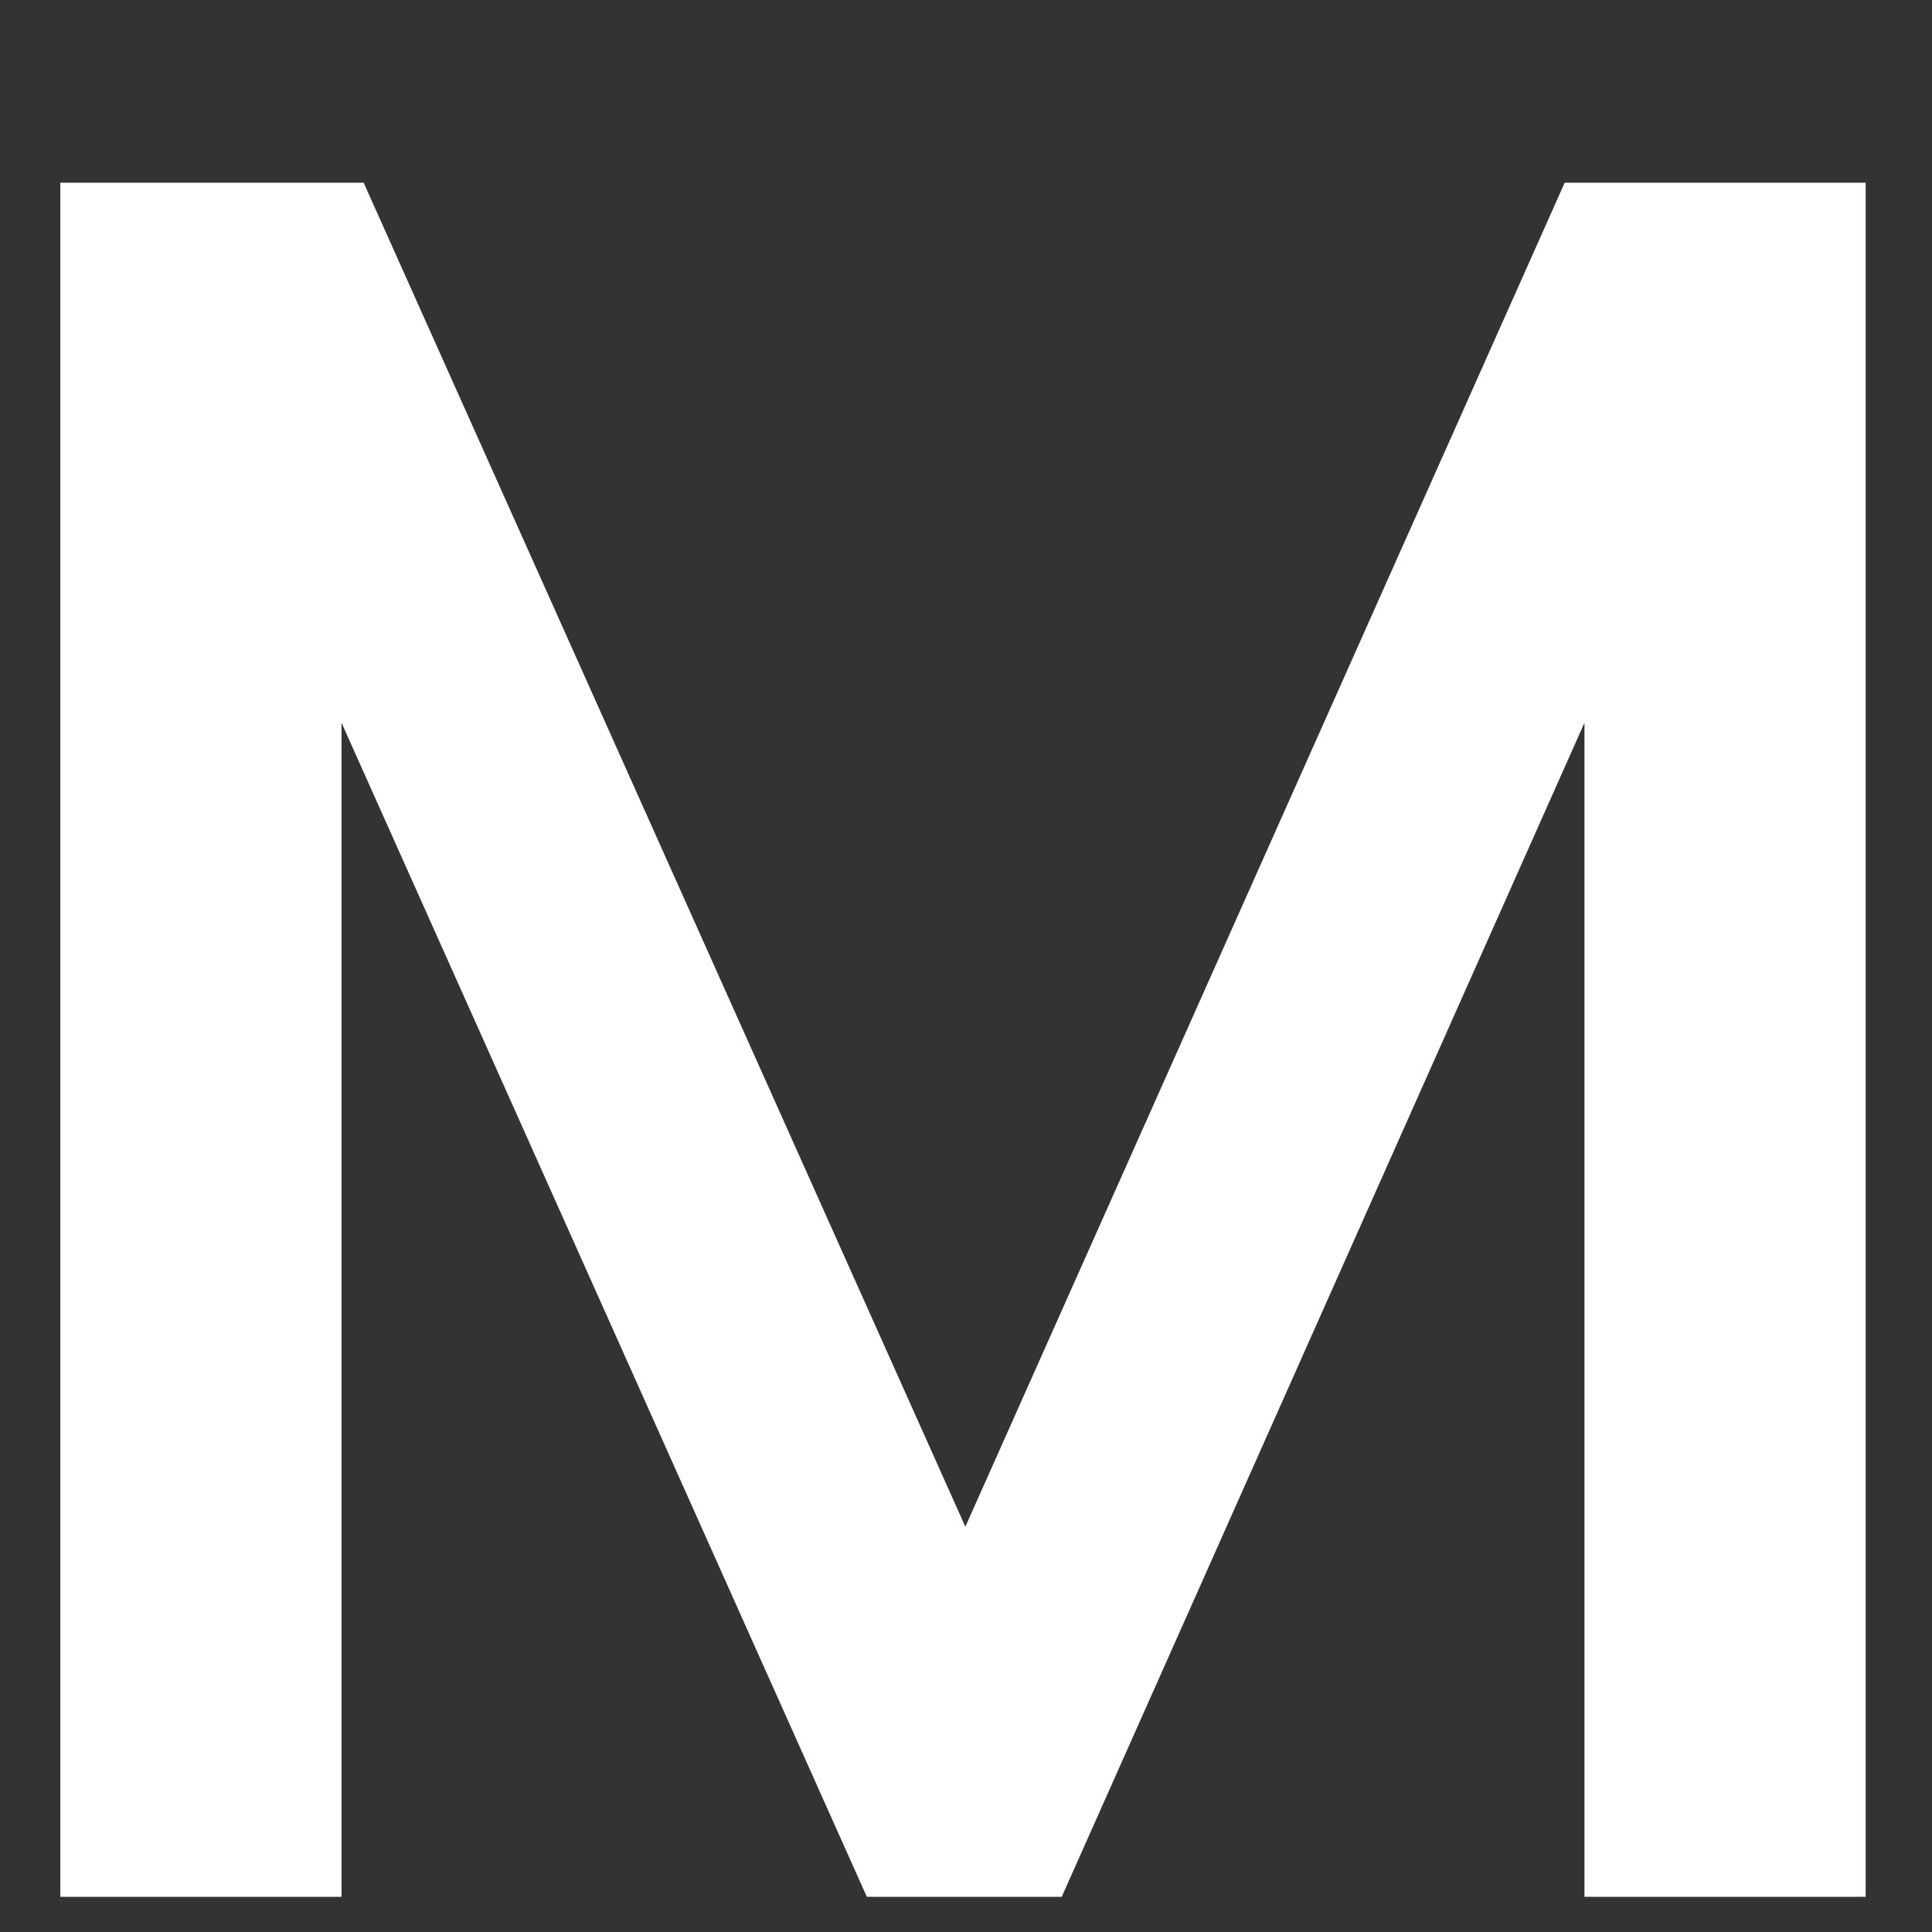 <svg width="9" height="9" viewBox="0 0 9 9" fill="none" xmlns="http://www.w3.org/2000/svg">
<rect x="0" y="0" width="9" height="9" fill="#333333" stroke="none"/>
<path d="M0.281 8.836H1.591V3.367L4.038 8.836H4.946L7.381 3.367V8.836H8.691V0.851H7.289L4.497 7.112L1.694 0.851H0.281V8.836Z" fill="white"/>
</svg>
